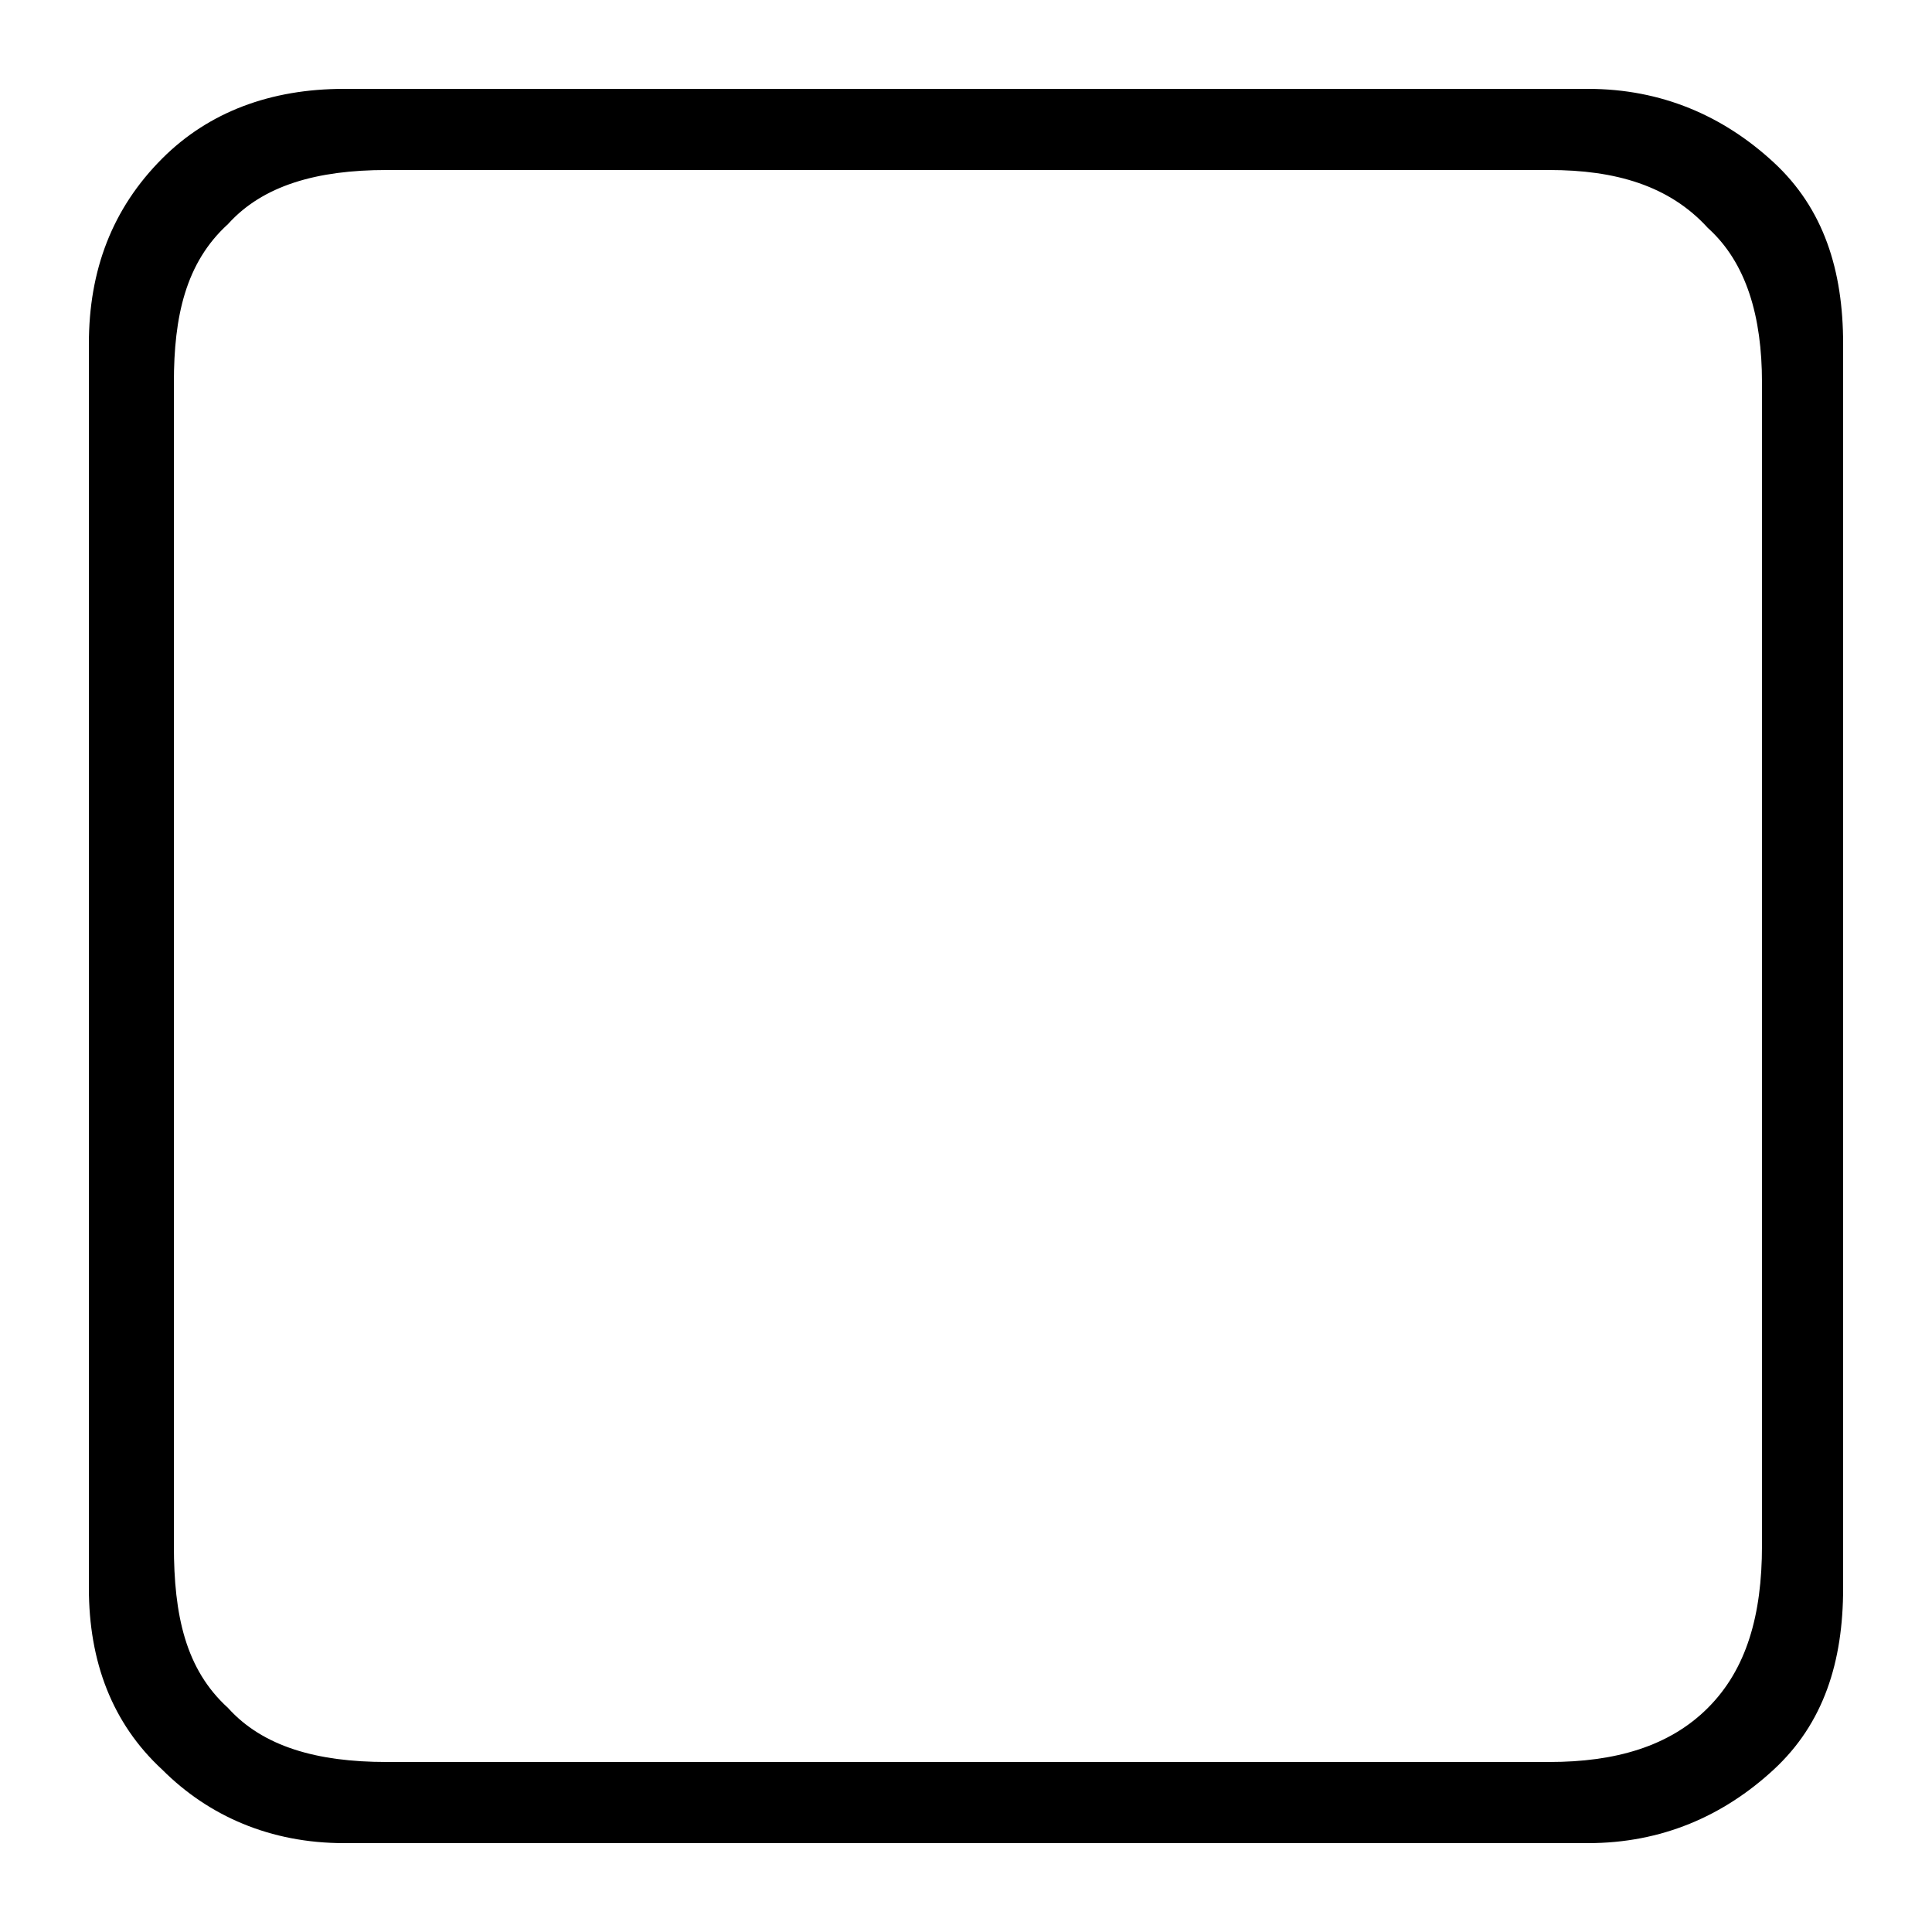 <svg xmlns="http://www.w3.org/2000/svg" viewBox="0 -44.0 50.0 50.0">
    <rect x="0" y="-44.0" width="50.0" height="50.0" fill="#808080" stroke="none"/>
    <g transform="scale(1, -1)">
        <!-- ボディの枠 -->
        <rect x="0" y="-6.0" width="50.0" height="50.0"
            stroke="white" fill="white"/>
        <!-- グリフ座標系の原点 -->
        <circle cx="0" cy="0" r="5" fill="white"/>
        <!-- グリフのアウトライン -->
        <g style="fill:black;stroke:#000000;stroke-width:0;stroke-linecap:round;stroke-linejoin:round;">
        <path d="M 47.7 35.1 C 47.7 37.0 47.2 38.6 45.9 39.8 C 44.6 41.0 43.0 41.7 41.1 41.7 L 8.9 41.7 C 7.0 41.7 5.4 41.1 4.2 39.9 C 2.9 38.6 2.3 37.0 2.3 35.1 L 2.3 2.9 C 2.3 1.0 2.9 -0.6 4.2 -1.8 C 5.4 -3.0 7.0 -3.7 8.9 -3.7 L 41.1 -3.7 C 43.0 -3.7 44.6 -3.0 45.9 -1.8 C 47.2 -0.6 47.7 1.0 47.7 2.9 Z M 40.1 39.6 C 41.8 39.6 43.2 39.2 44.2 38.1 C 45.2 37.2 45.6 35.8 45.6 34.1 L 45.6 4.0 C 45.6 2.2 45.2 0.8 44.2 -0.2 C 43.2 -1.2 41.8 -1.6 40.1 -1.6 L 10.0 -1.6 C 8.2 -1.6 6.8 -1.2 5.9 -0.2 C 4.8 0.8 4.5 2.2 4.5 4.0 L 4.5 34.1 C 4.5 35.8 4.8 37.2 5.9 38.2 C 6.8 39.2 8.2 39.6 10.0 39.6 Z"/>
    </g>
    </g>
</svg>
